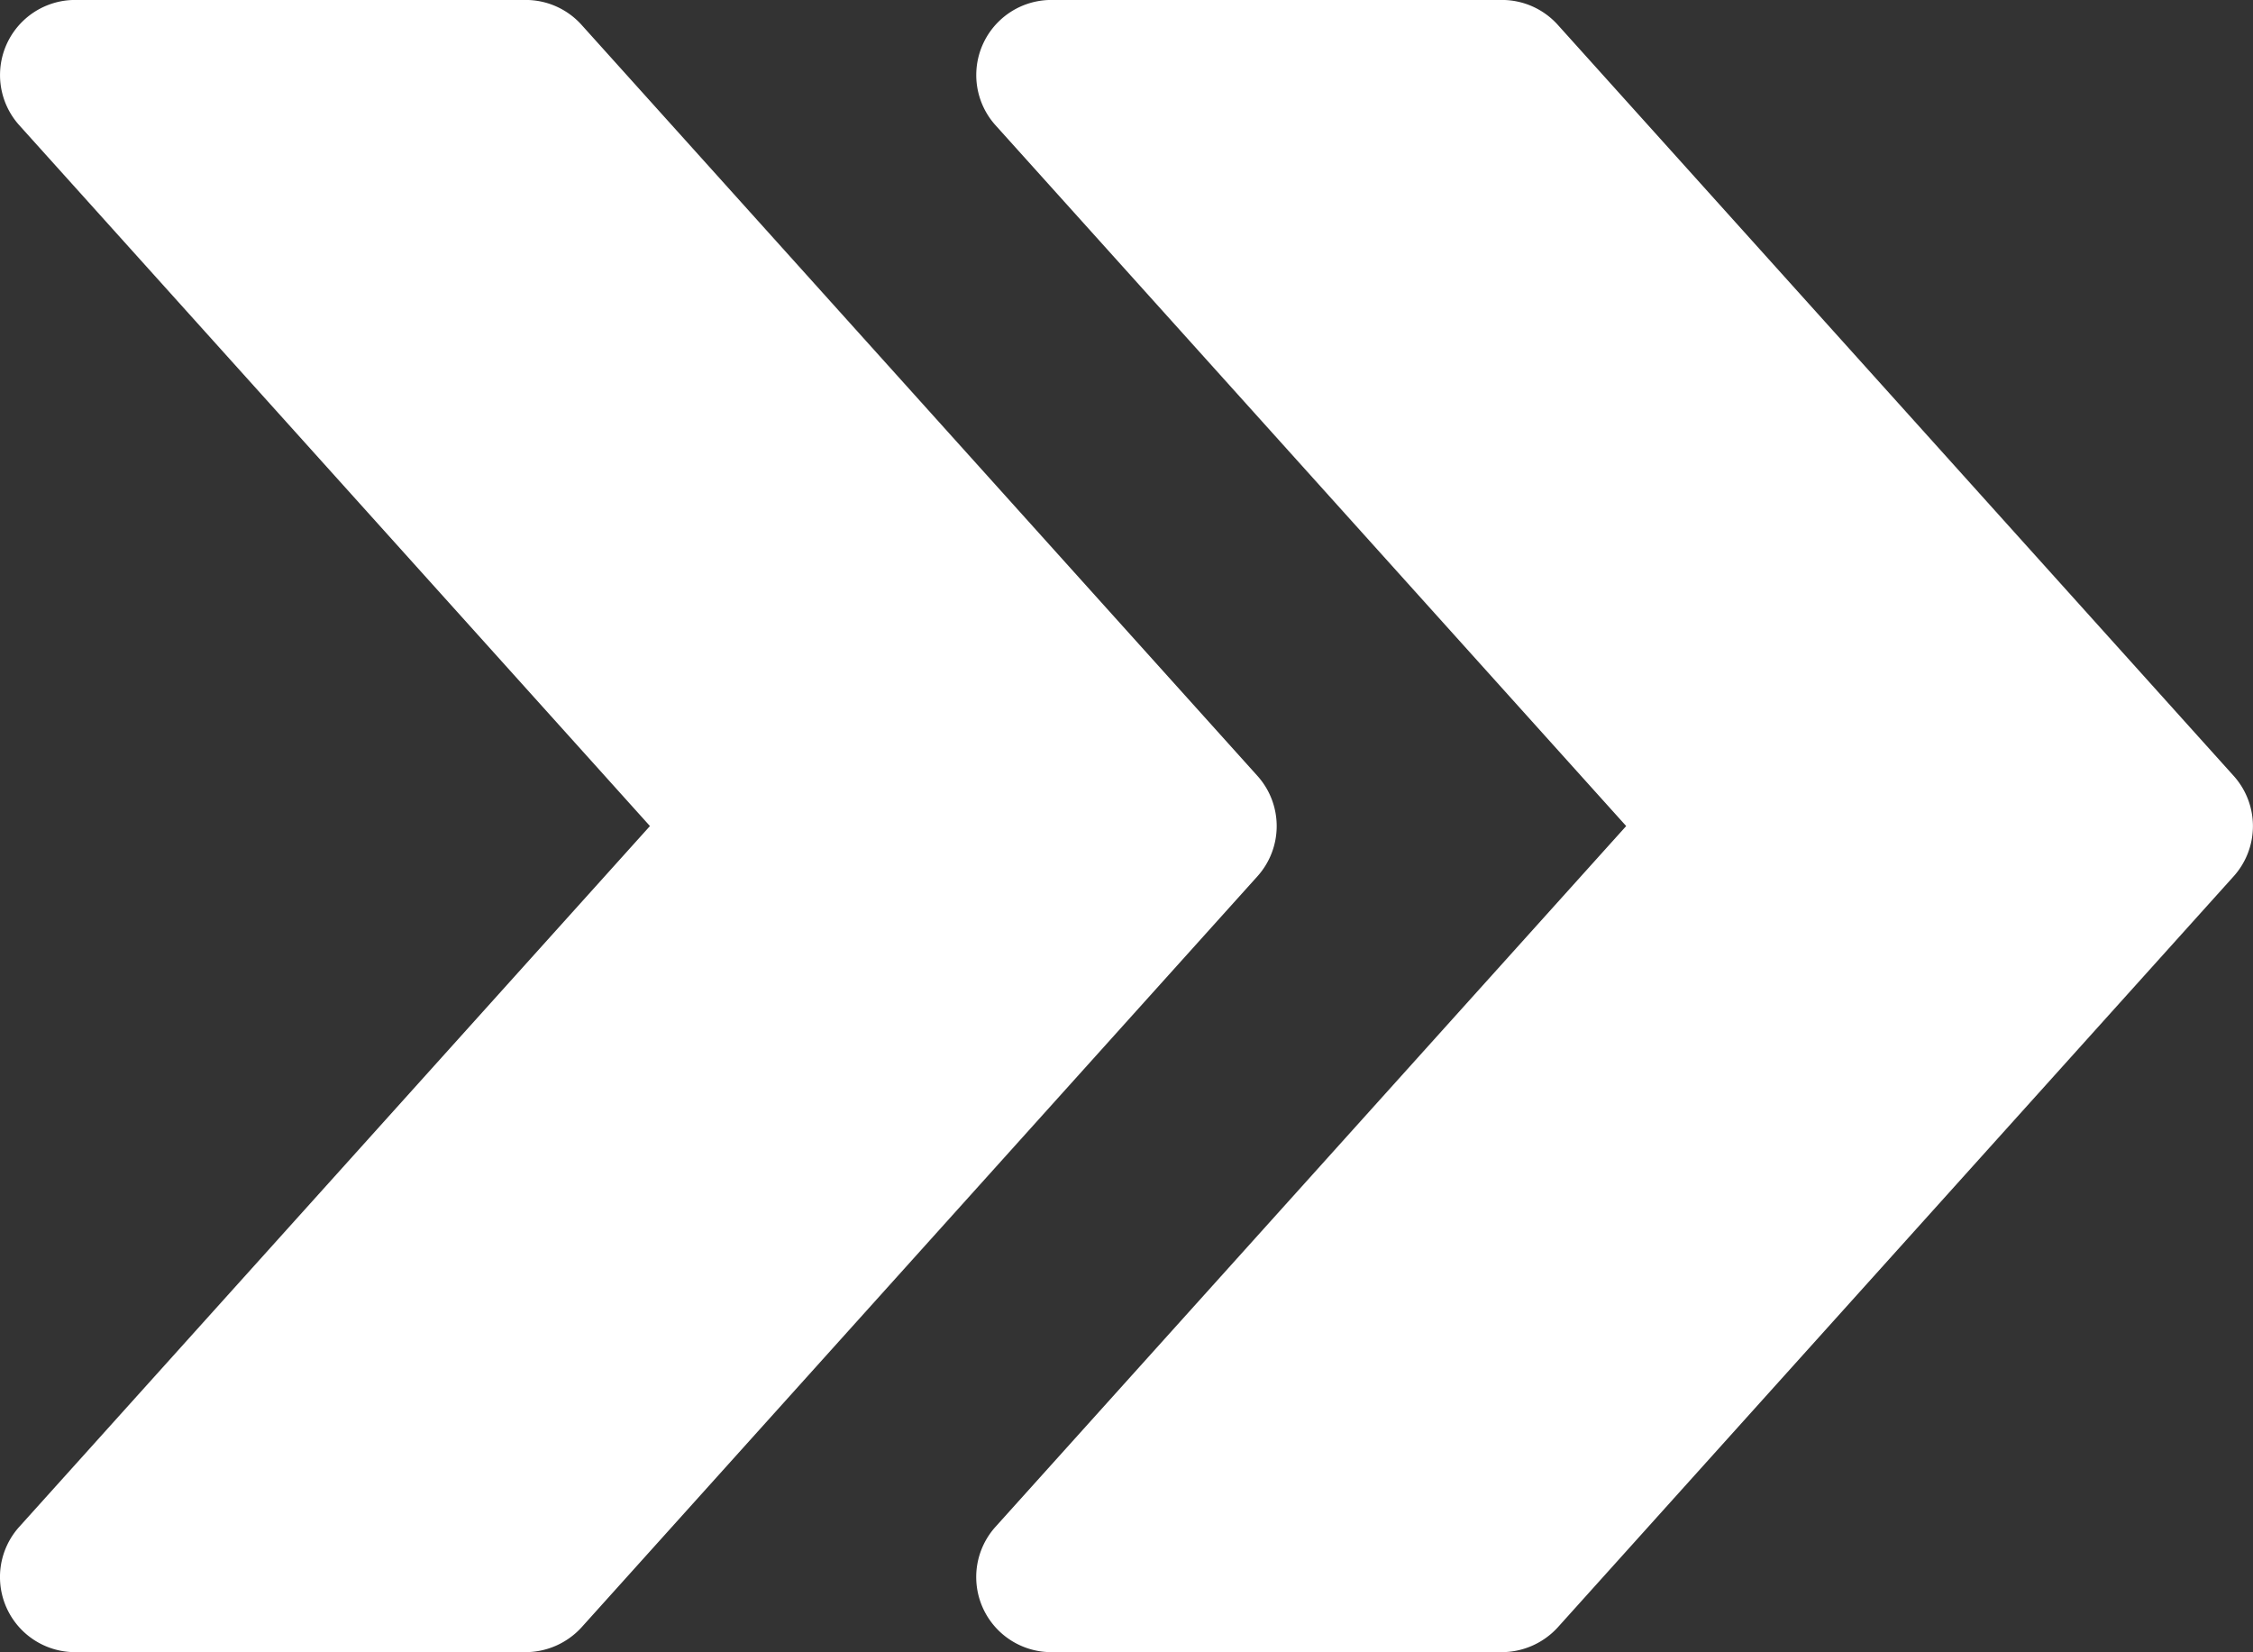 <svg id="Capa_1" data-name="Capa 1" xmlns="http://www.w3.org/2000/svg" viewBox="0 0 480.03 352"><rect x="0" y="0" width="480.03" height="352" fill="#333333" stroke="none"/><defs><style>.cls-1{fill:#fff;}</style></defs><title>right-arrow</title><path class="cls-1" d="M475.92,229.32l-144-160A16,16,0,0,0,320,64H224A16,16,0,0,0,212.11,90.7L346.48,240,212.11,389.29A16,16,0,0,0,224,416h96a16.2,16.2,0,0,0,11.9-5.28l144-160A16,16,0,0,0,475.92,229.32Z" transform="translate(0 -64.01)"/><path class="cls-1" d="M267.92,229.32l-144-160A16,16,0,0,0,112,64H16A16,16,0,0,0,4.11,90.7L138.48,240,4.11,389.29A16,16,0,0,0,16,416h96a16.2,16.2,0,0,0,11.9-5.28l144-160A16,16,0,0,0,267.92,229.32Z" transform="translate(0 -64.01)"/></svg>